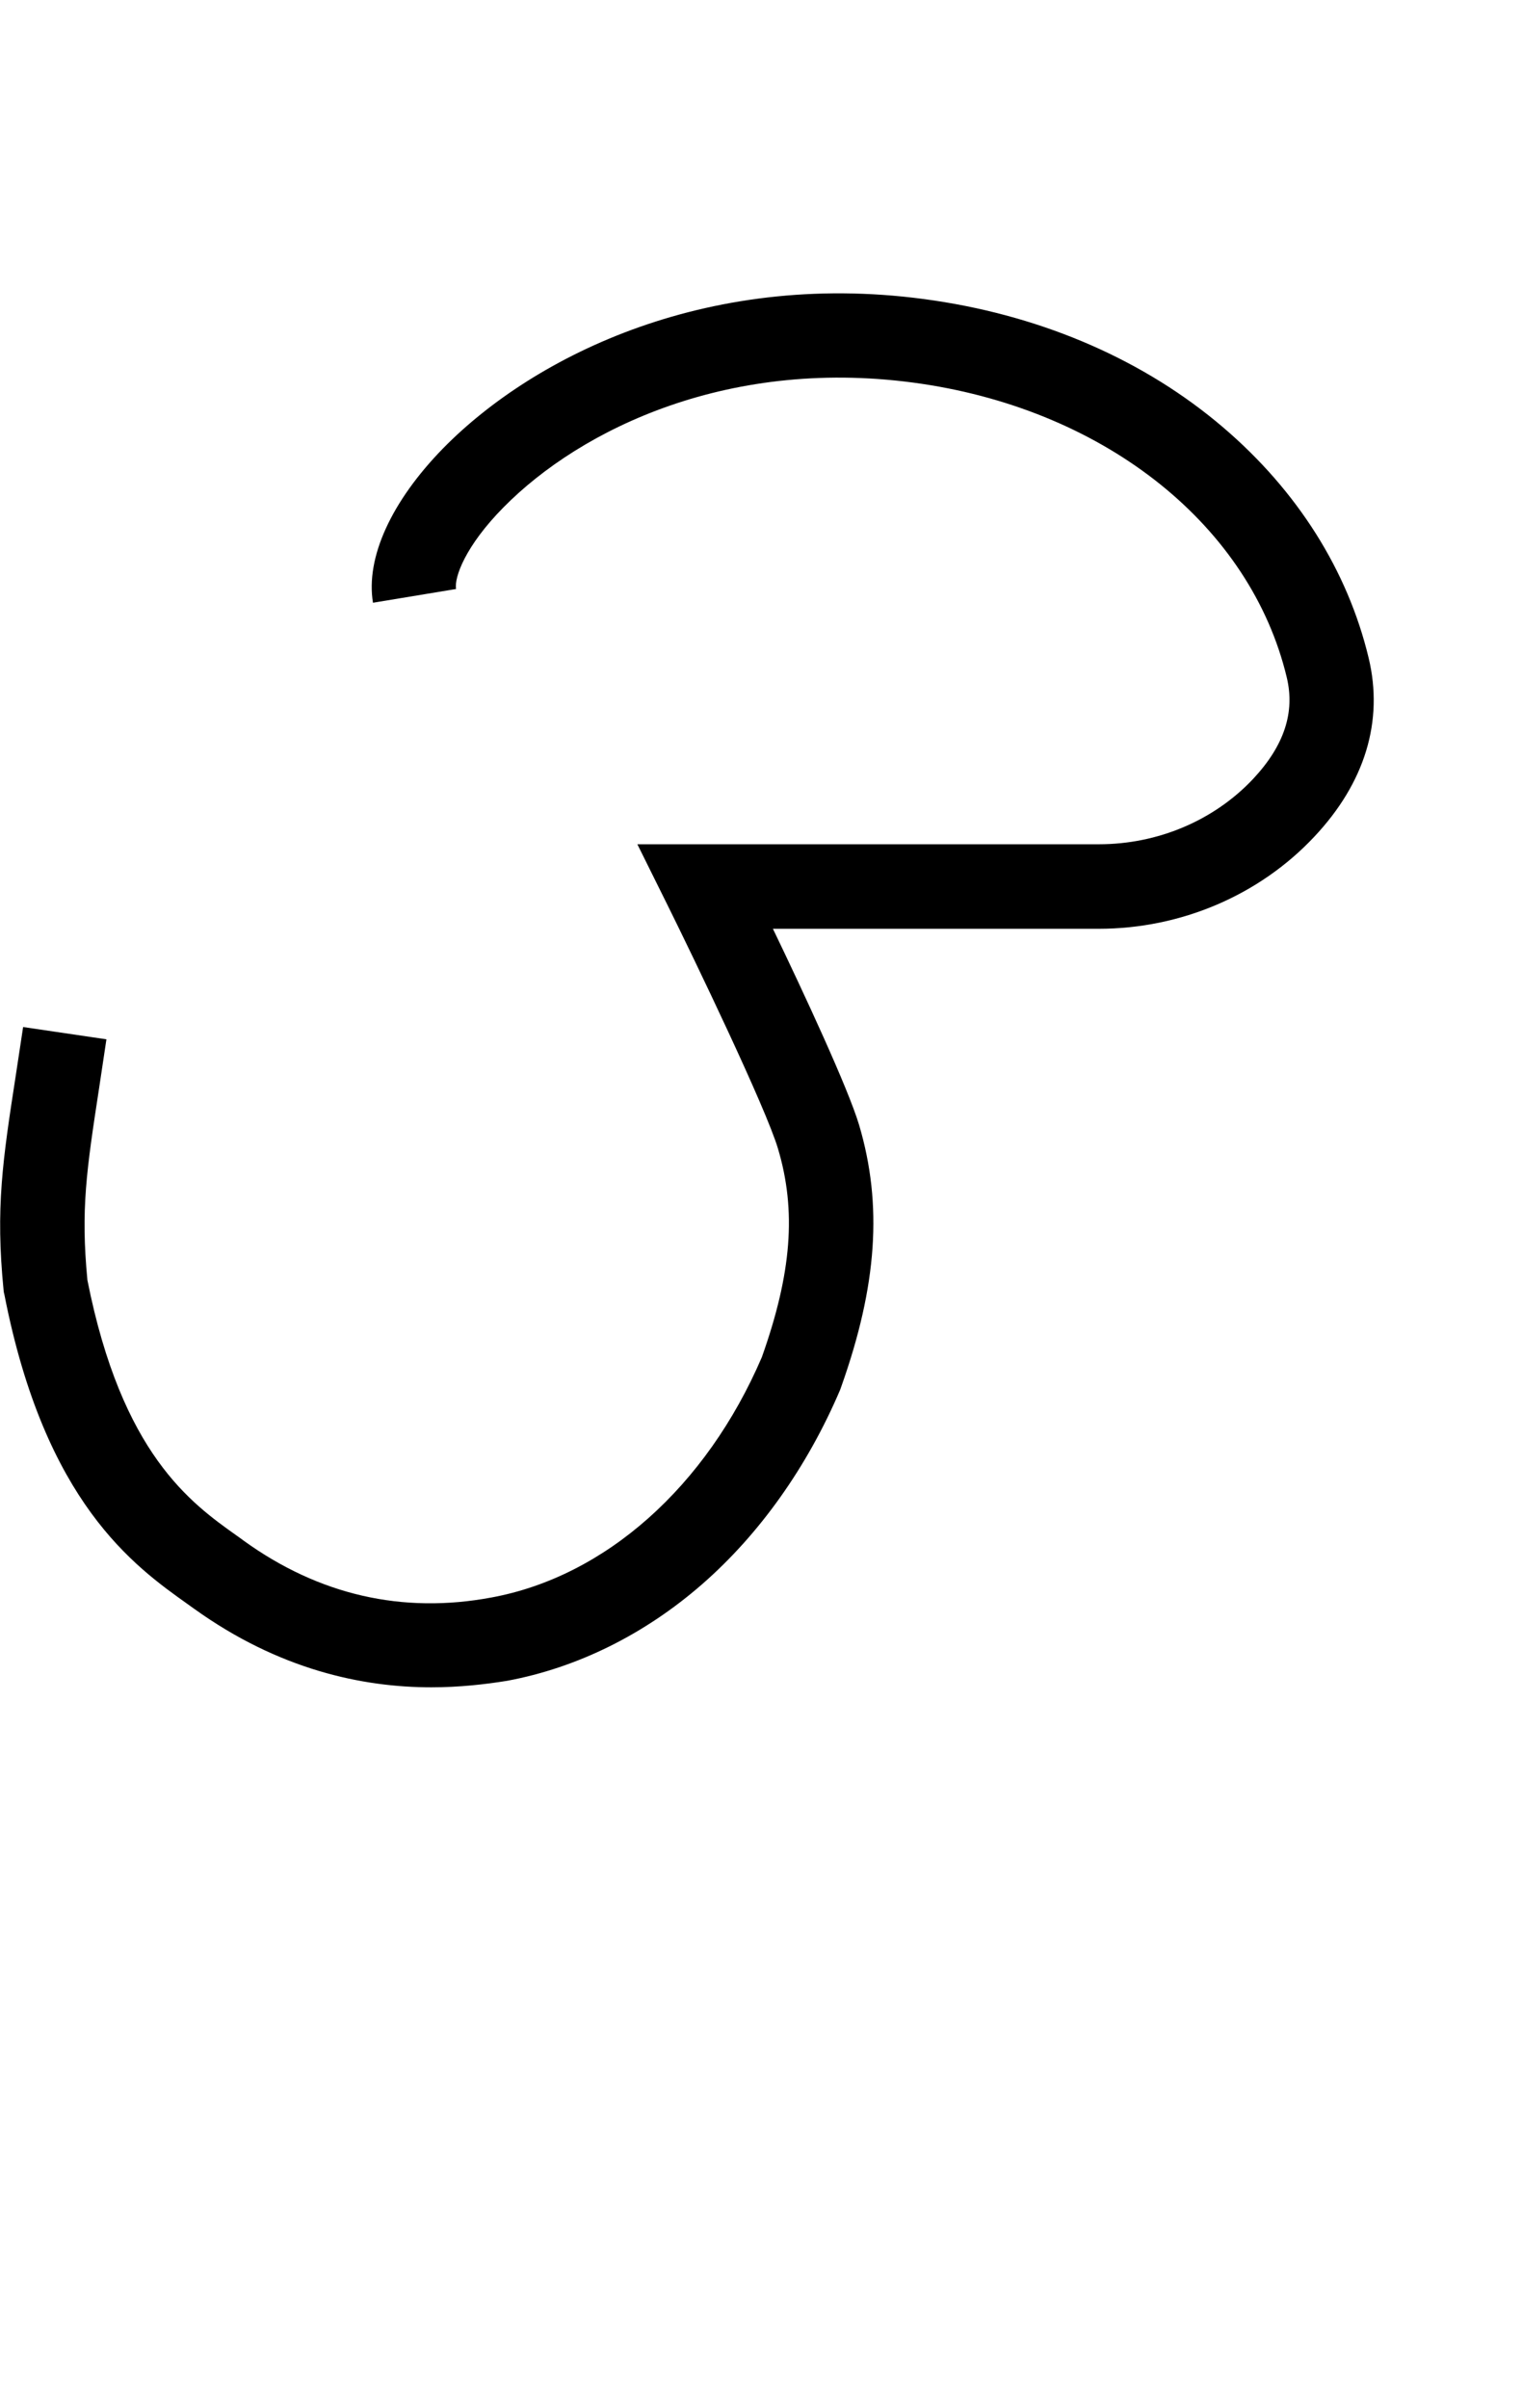 <?xml version="1.0" encoding="utf-8"?>
<!-- Generator: Adobe Illustrator 19.0.0, SVG Export Plug-In . SVG Version: 6.00 Build 0)  -->
<svg version="1.1" id="Layer_1" xmlns="http://www.w3.org/2000/svg" xmlns:xlink="http://www.w3.org/1999/xlink" x="0px" y="0px"
	 viewBox="125 -104 632.1 1000" style="enable-background:new 125 -104 632.1 1000;" xml:space="preserve">
<style type="text/css">
	.st0{fill:none;stroke:#000000;stroke-width:35;stroke-miterlimit:10;}
</style>
<g id="Guide">
</g>
<g>
	<g id="Layer_4_1_">
		<path d="M304.1,596.7c-28.7,0-63.3-7.4-98.3-32.5c-0.9-0.6-1.8-1.3-2.8-2c-22.2-15.8-59.3-42.1-76.2-128.7l-0.2-0.8l-0.1-0.8
			c-3.4-34.3-0.4-54,5.1-89.6c0.9-6,1.9-12.6,3-19.8l34.6,5.1c-1.1,7.3-2.1,13.9-3,20c-5.3,34.6-7.7,50.6-4.9,80
			c14.3,72.2,43,92.6,62,106.1c1,0.7,2,1.4,2.9,2.1c31.3,22.6,66,30.5,102.9,23.6c47.3-8.7,89.2-46,112.3-99.8
			c12.4-34.9,14.4-60.8,6.7-86.6c-5-16.9-34.8-78.8-45.9-101.2l-12.5-25.2h191.7c24.5,0,47.8-9.9,64-27.1
			c12.9-13.8,17.5-27.6,14-42.2c-15-62.6-74.4-110.4-151.5-121.9c-79.4-11.8-141.8,18.8-173.8,51.3c-15.9,16.1-20.5,29.1-19.7,33.9
			l-34.5,5.7c-3.1-18.7,7.6-42.1,29.2-64.2c38-38.7,111.6-75.1,203.9-61.3c46.2,6.9,87.7,25.1,120,52.7
			c30.8,26.3,51.7,59.4,60.4,95.7c6.3,26.2-1.5,51.9-22.6,74.3c-22.8,24.3-55.4,38.2-89.5,38.2H446c12.8,26.6,31.2,66.1,35.8,81.5
			c9.8,33.1,7.5,66.6-7.4,108.6l-0.5,1.4c-13.6,31.9-33.4,59.8-57.2,80.6c-23.9,20.9-52,34.8-81.1,40.2
			C326.3,595.5,315.7,596.7,304.1,596.7z"/>
		<path class="st0" d="M471,200.7"/>
	</g>
</g>
</svg>
